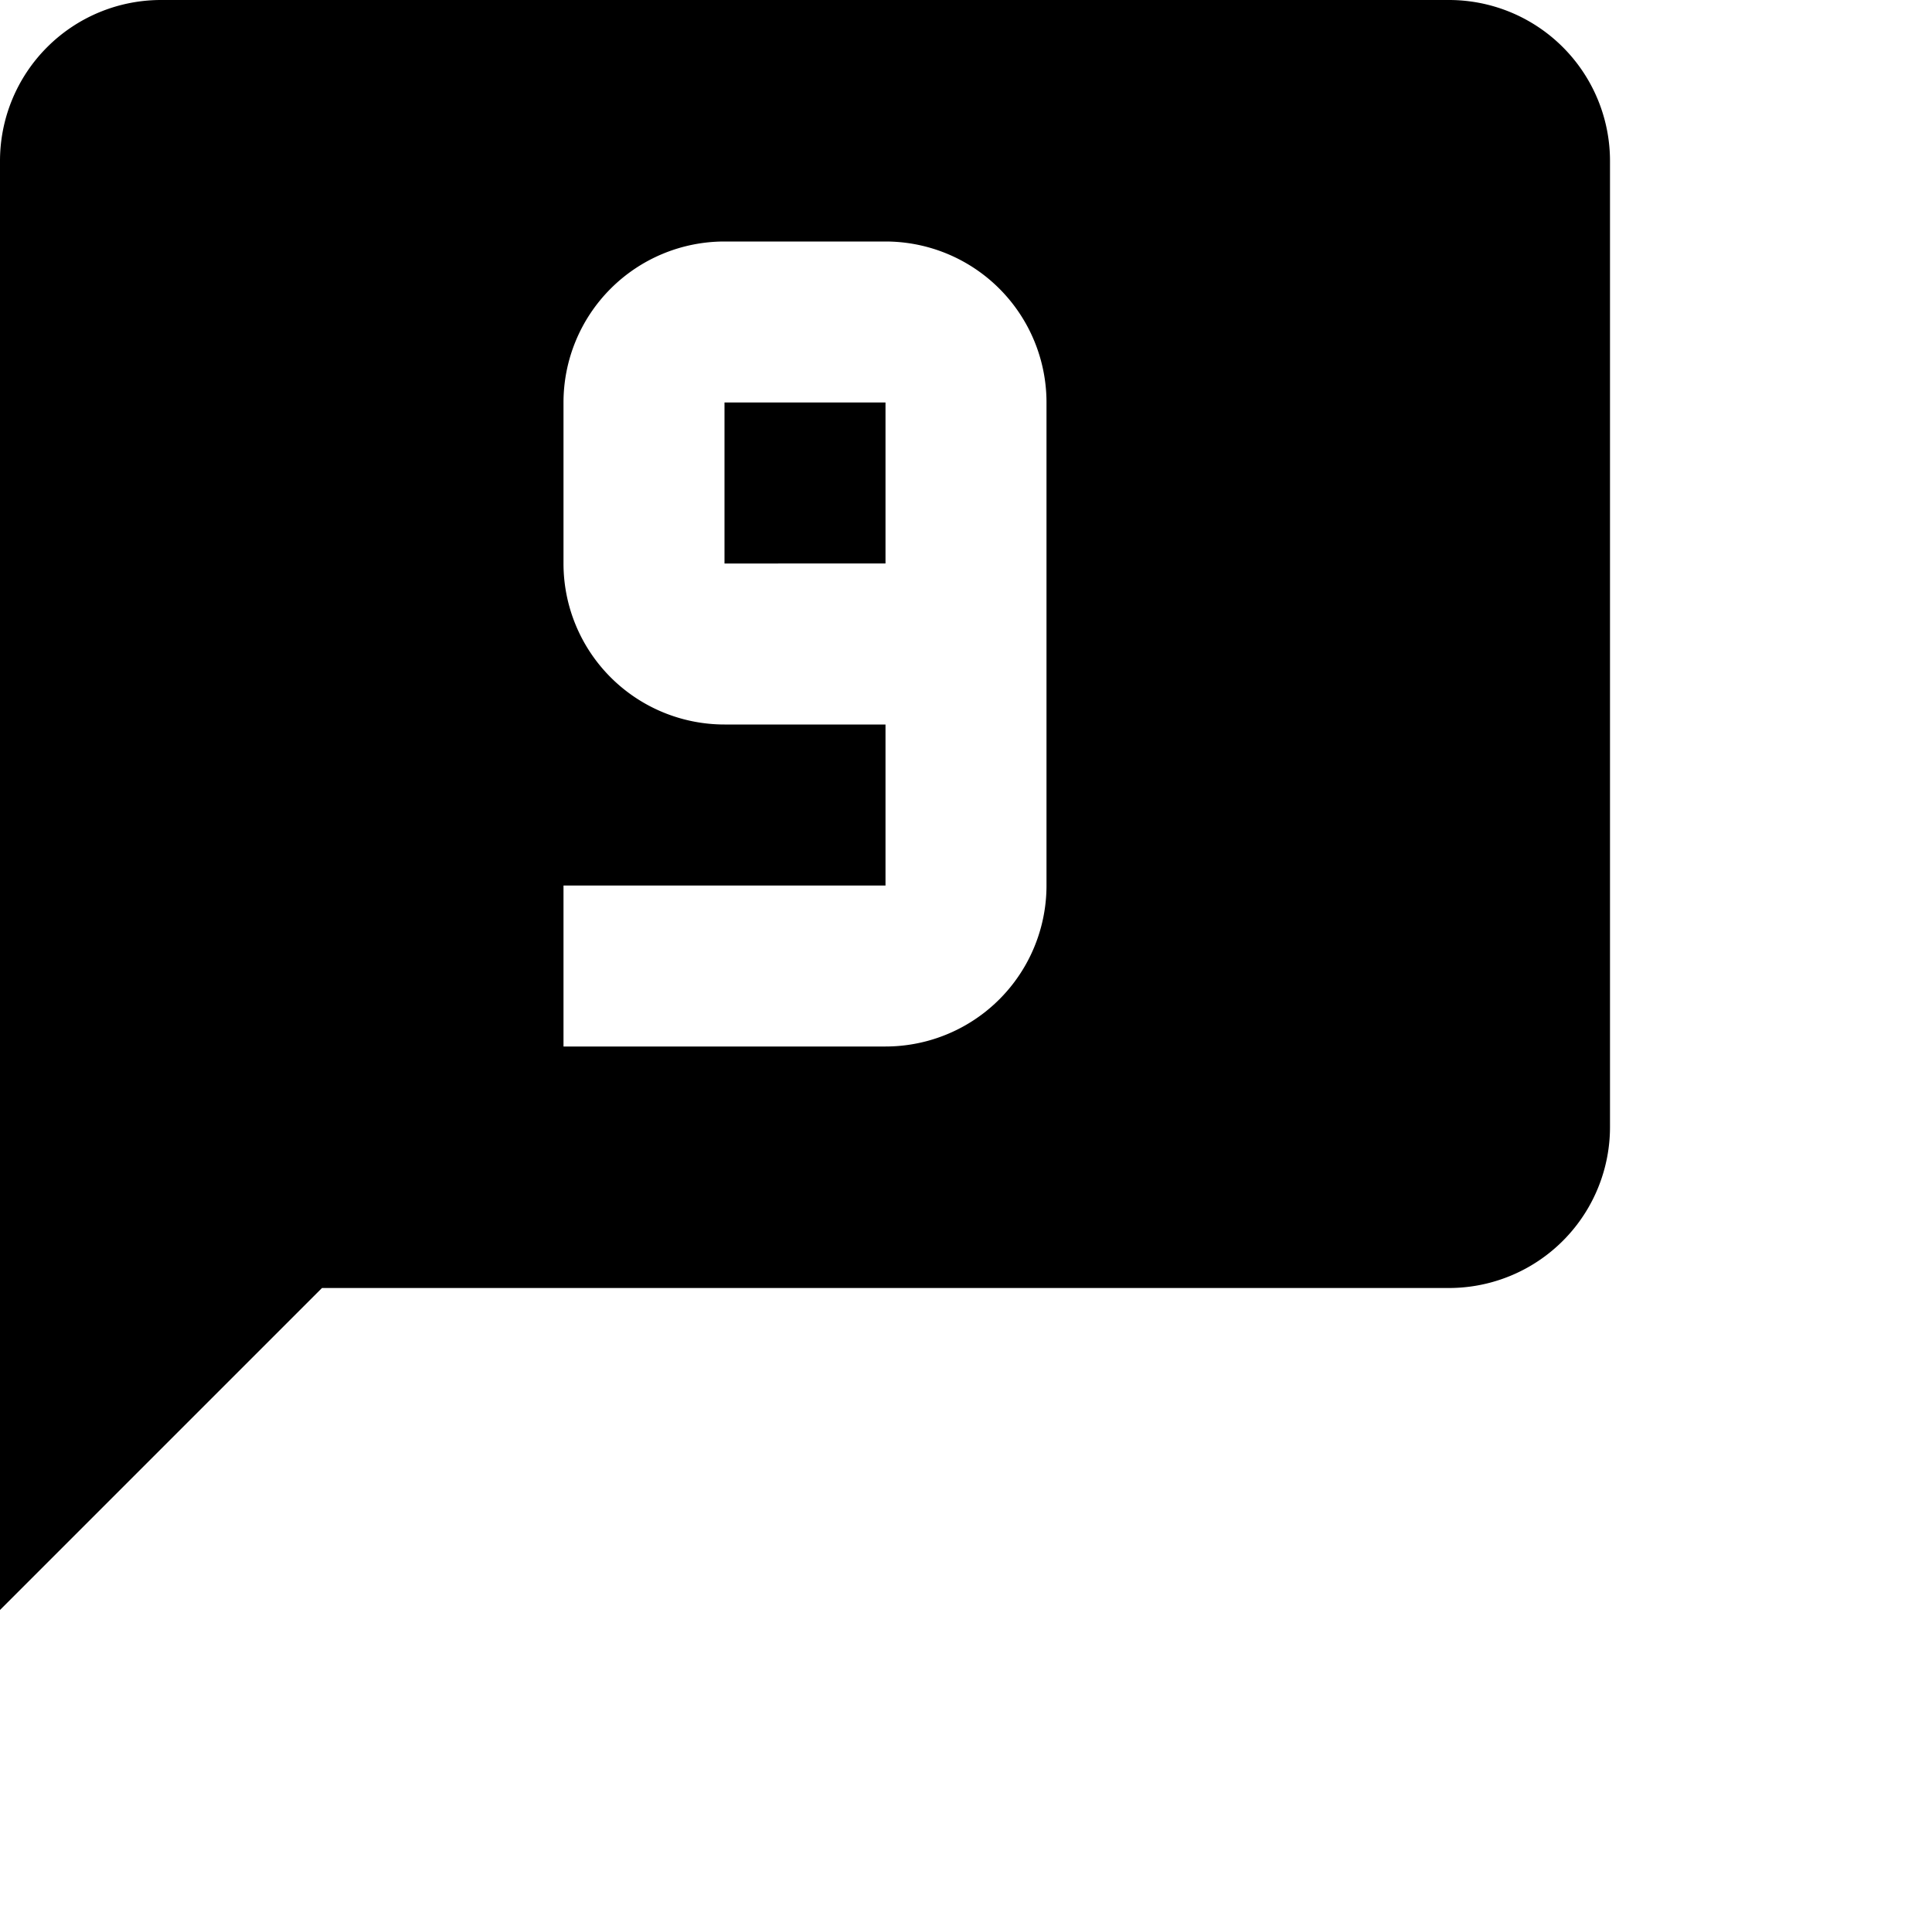 <svg style="width:24px;height:24px" viewBox="0 0 24 24" xmlns="http://www.w3.org/2000/svg"><path d="M9 5h2v2H9z"/><path d="M18 0H2a2 2 0 00-2 2v18l4-4h14a2 2 0 002-2V2a2 2 0 00-2-2zm-5 11a2 2 0 01-2 2H7v-2h4V9H9a2 2 0 01-2-2V5a2 2 0 012-2h2a2 2 0 012 2z"/></svg>